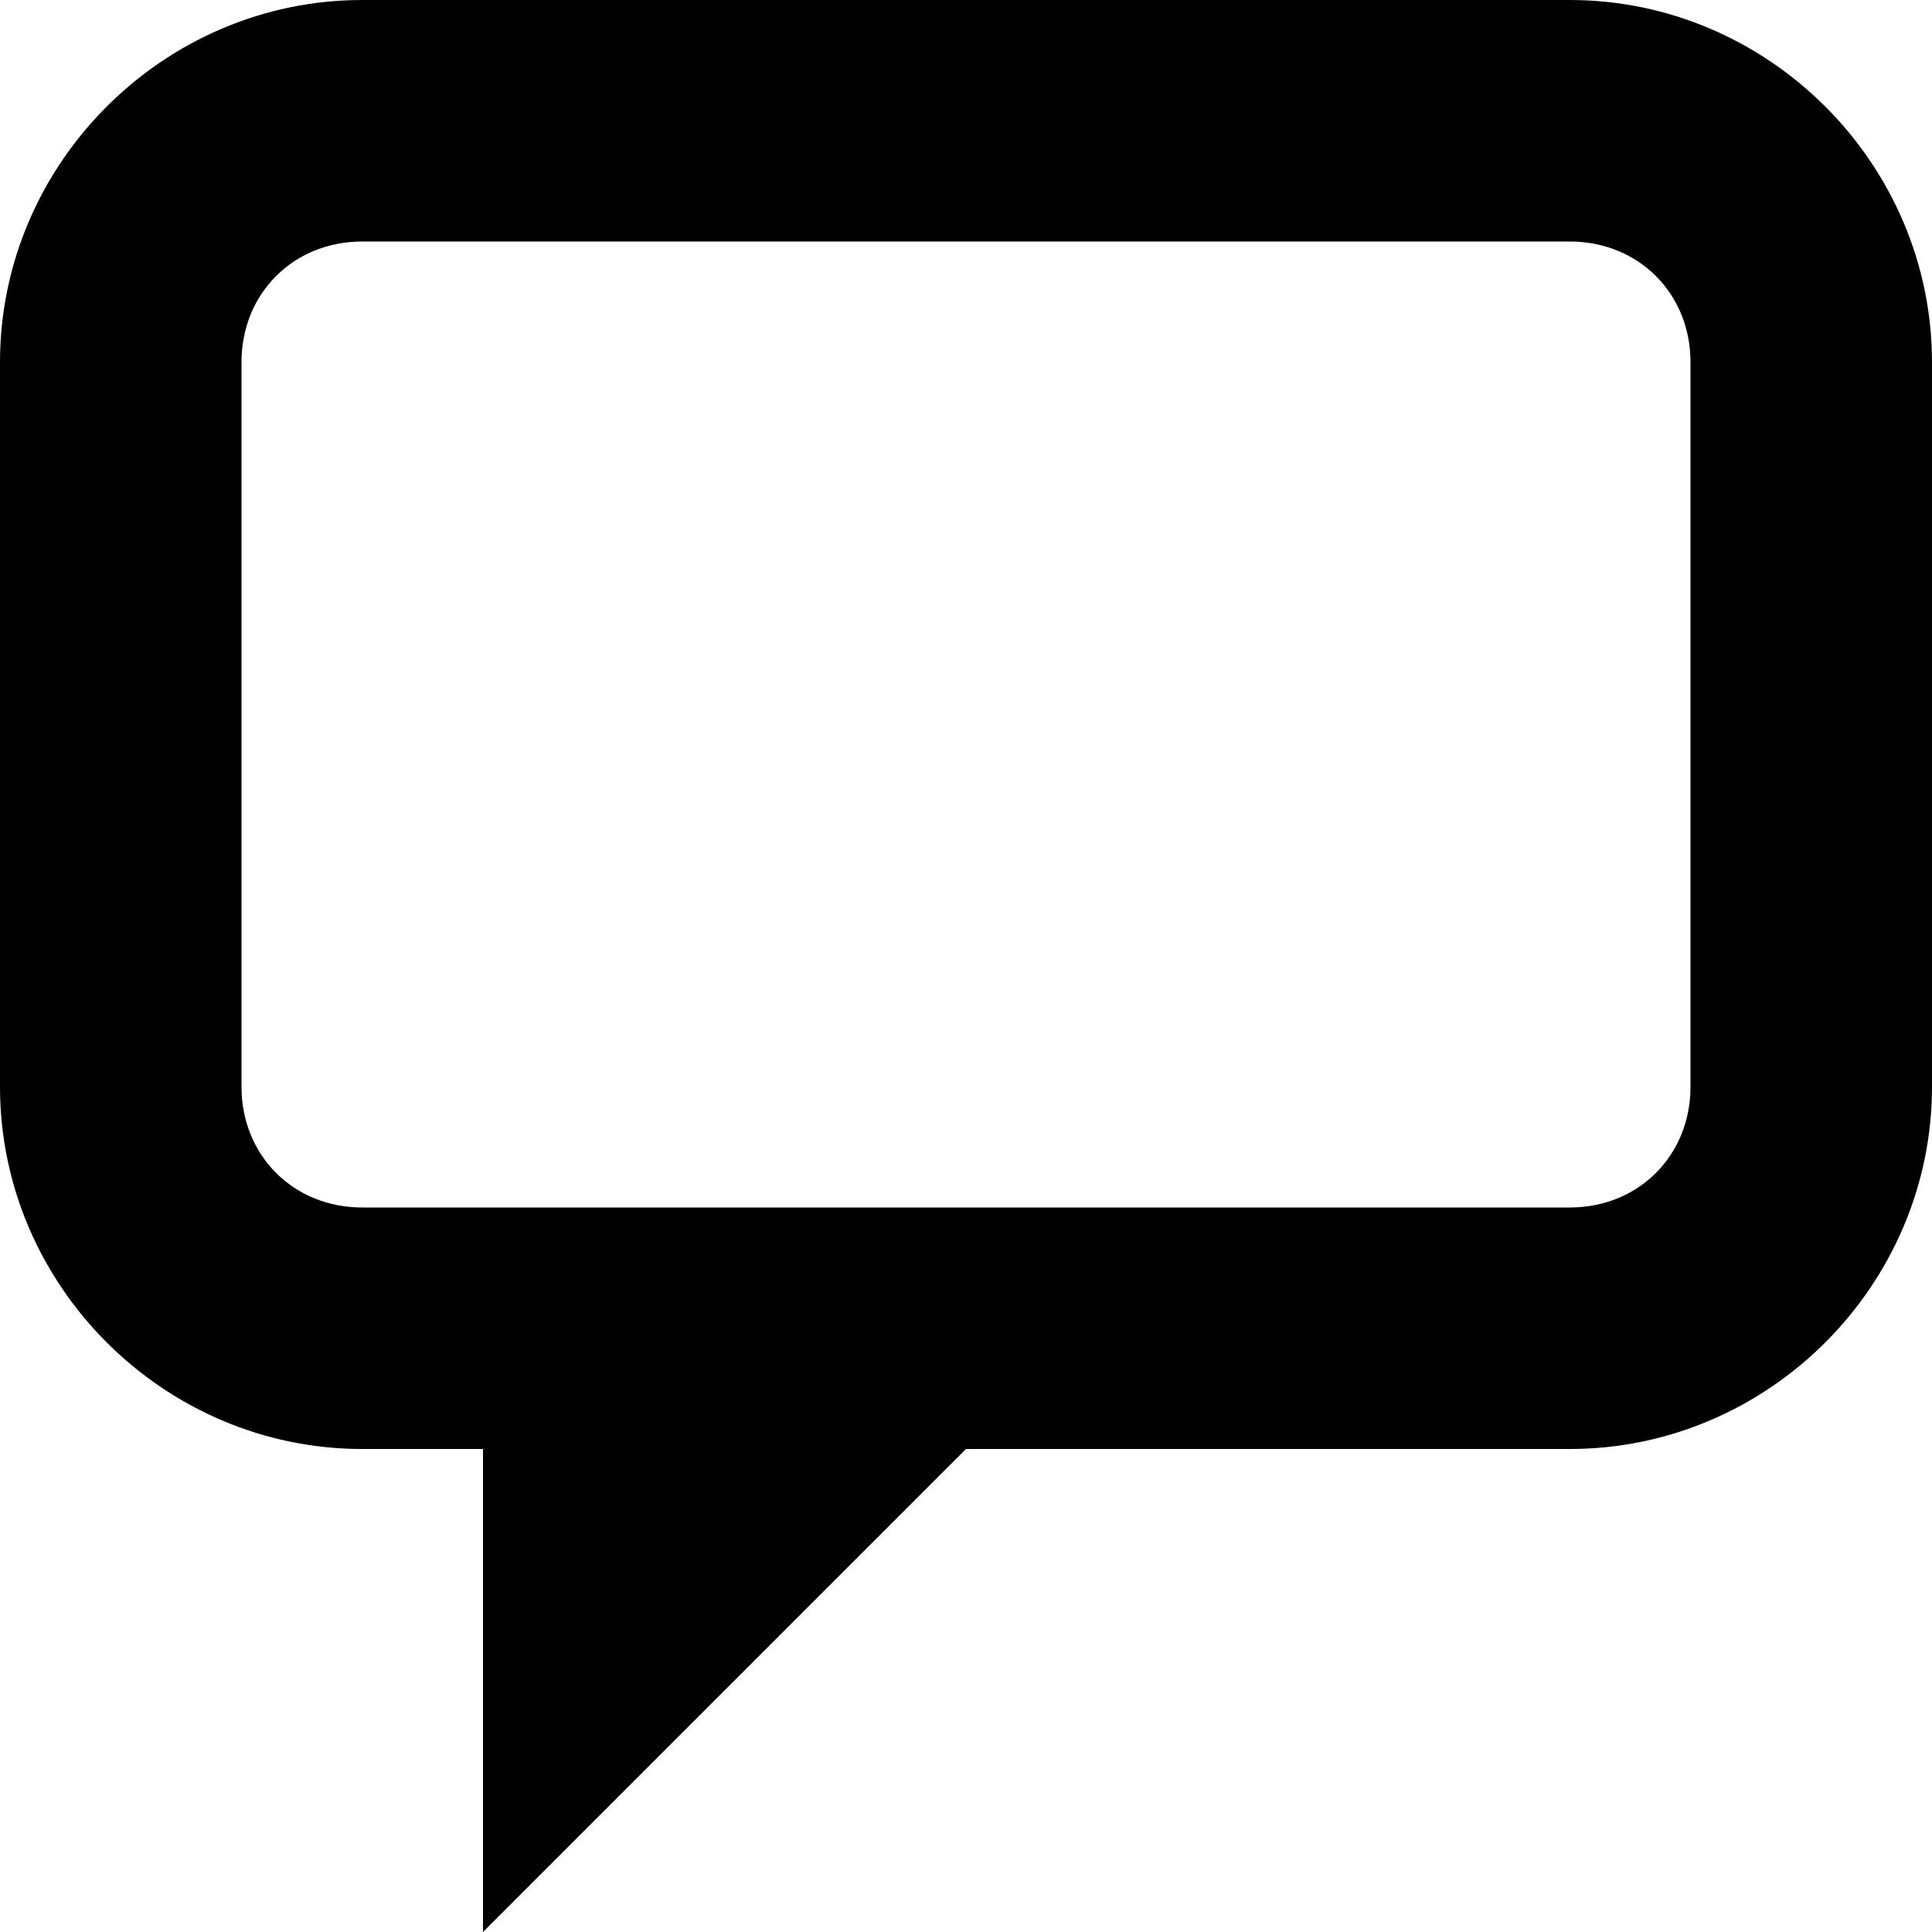 <?xml version="1.0" encoding="UTF-8"?>
<svg height="16px" viewBox="0 0 16 16" width="16px" xmlns="http://www.w3.org/2000/svg">
    <path d="m 3 0 c -1.645 0 -3 1.355 -3 3 v 6 c 0 1.645 1.355 3 3 3 h 1 v 4 l 4 -4 h 5 c 1.645 0 3 -1.355 3 -3 v -6 c 0 -1.645 -1.355 -3 -3 -3 z m 0 2 h 10 c 0.57 0 1 0.43 1 1 v 6 c 0 0.57 -0.43 1 -1 1 h -10 c -0.57 0 -1 -0.43 -1 -1 v -6 c 0 -0.57 0.43 -1 1 -1 z m 0 0"/>
</svg>
